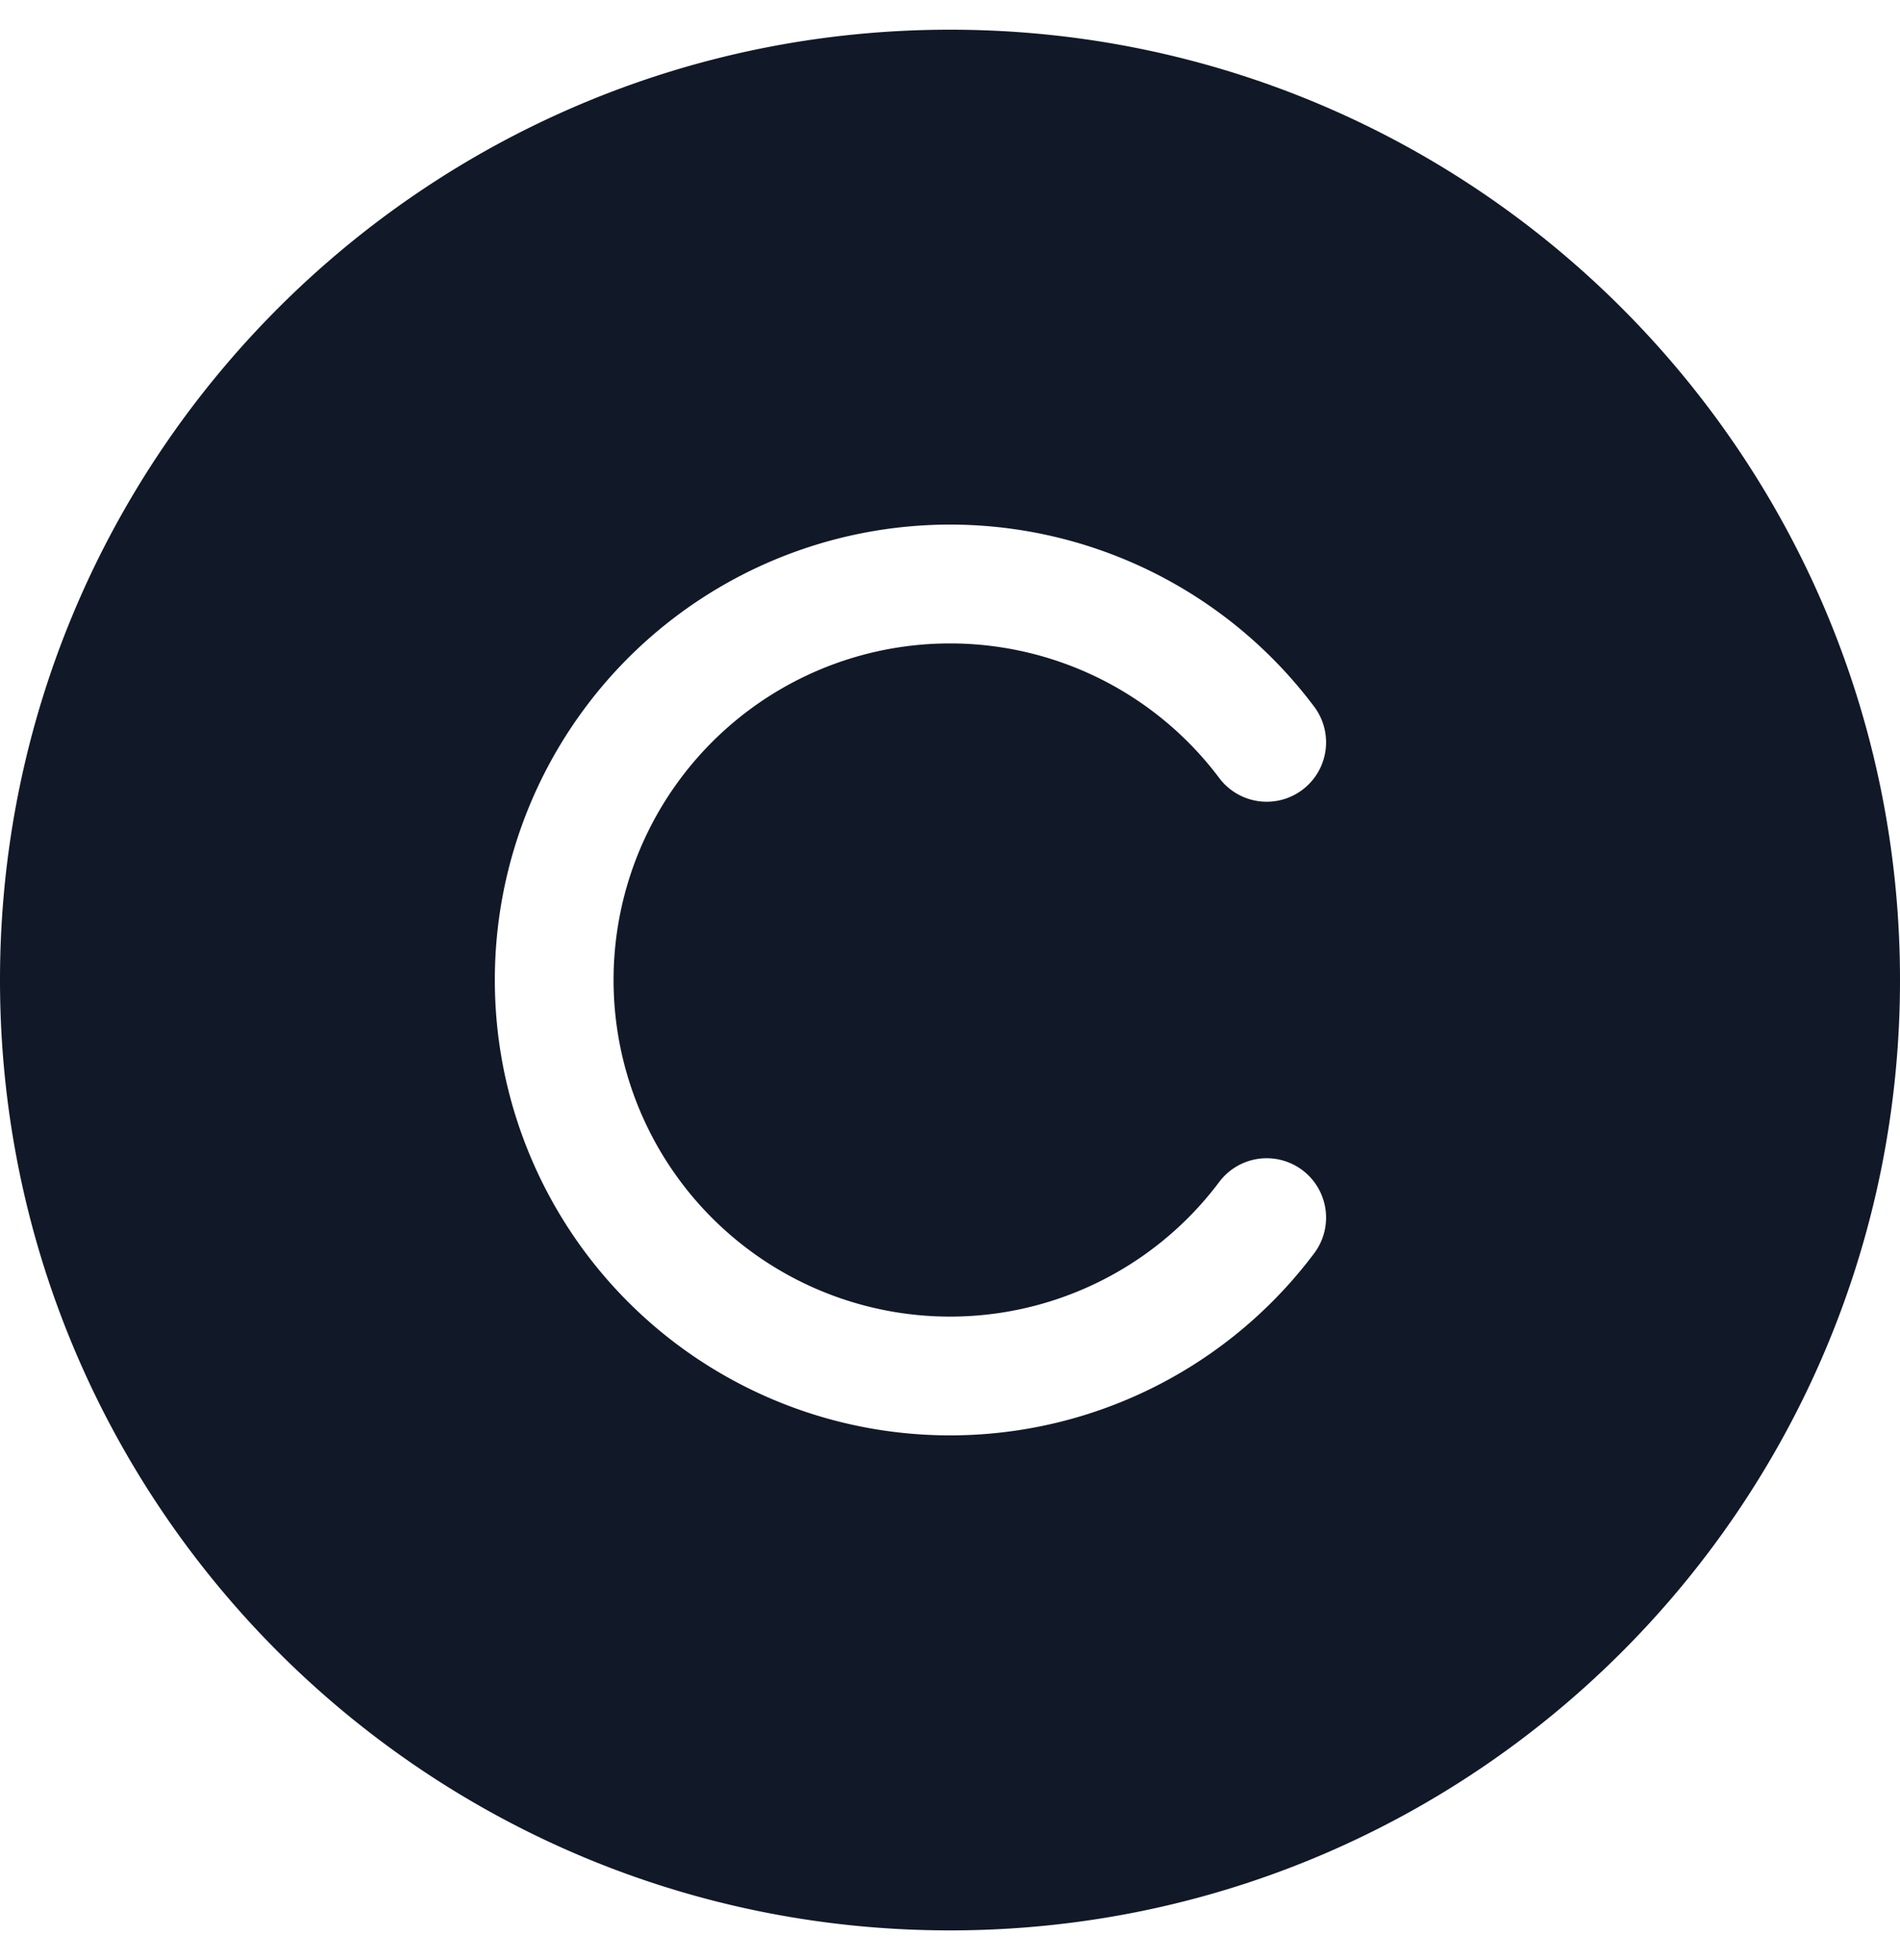 <svg xmlns="http://www.w3.org/2000/svg" width="32" height="33" fill="none" viewBox="0 0 32 33"><path fill="#111827" fill-rule="evenodd" d="M32 16.5c0 8.837-7.163 16-16 16s-16-7.163-16-16S7.163.5 16 .5s16 7.163 16 16m-17.791-5.377a5.67 5.67 0 0 1 6.325 1.975 1 1 0 0 0 1.6-1.2 7.667 7.667 0 1 0 0 9.202 1 1 0 1 0-1.6-1.2 5.667 5.667 0 1 1-6.325-8.777" clip-rule="evenodd"/></svg>